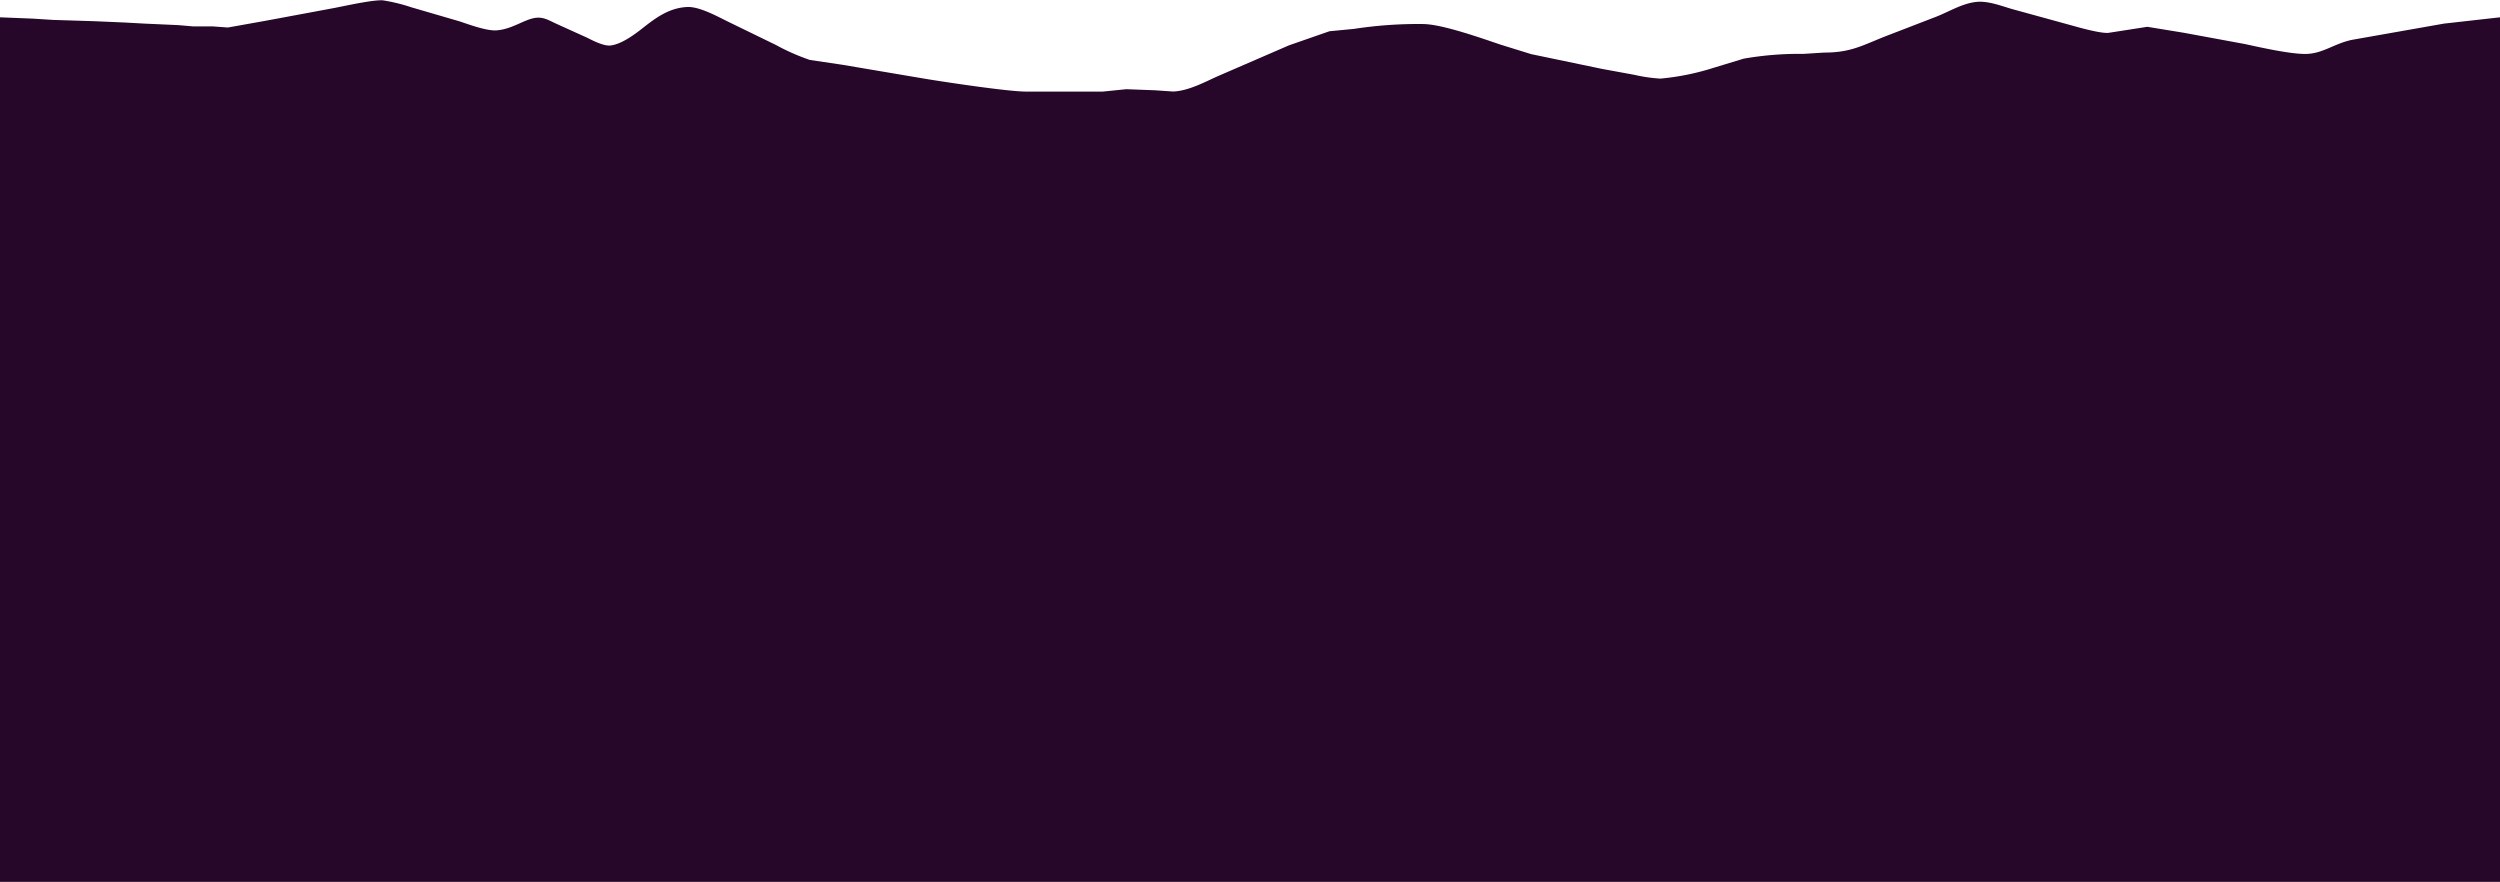 <?xml version="1.0" encoding="utf-8"?>
<!-- Generator: Adobe Illustrator 18.0.0, SVG Export Plug-In . SVG Version: 6.00 Build 0)  -->
<svg version="1.1" id="f817da41-1ff4-479d-99f9-24f79d629e5e" xmlns="http://www.w3.org/2000/svg" xmlns:xlink="http://www.w3.org/1999/xlink" x="0px" y="0px" viewBox="0 0 460.8 162.55" enable-background="new 0 0 841.9 595.3" xml:space="preserve">
<g>
<path fill="#26072a" d="M0,99.84V259.2H460.8V99.84L450.48,101l-17,3c-3.27.7-5.32,2.52-8.4,2.59-2.83.06-8.36-1.18-11.28-1.82l-11.28-2.08-6.72-1.1-7.2,1.12c-1.44.1-5-.88-6.48-1.3L370.8,98.3c-2-.59-4.36-1.51-6.48-1.3-2.61.26-5,1.77-7.44,2.73l-9.36,3.61c-4.36,1.73-6.42,3-11.28,3l-3.84.24a59.68,59.68,0,0,0-11,.88l-5.52,1.68a46.17,46.17,0,0,1-9.84,2,28.82,28.82,0,0,1-4.8-.7l-6-1.1-13-2.71-5.52-1.71c-3.62-1.21-10.83-3.8-14.4-3.84a77.61,77.61,0,0,0-12.72.89l-4.56.44L237.6,105l-13.2,5.72c-2.49,1.13-5.4,2.69-8.16,2.8l-3.36-.23-5.28-.2-4.32.44H189.12c-3.32,0-14.94-1.75-18.72-2.38l-15.12-2.56-6-.89a39.05,39.05,0,0,1-6.24-2.75l-9.12-4.44c-2-1-5.08-2.65-7.2-2.57-3.37.13-5.87,2-8.4,4-1.53,1.2-4,3-6,3.11-1.25,0-3-.89-4.08-1.44L102.48,101c-1.2-.55-2.22-1.21-3.6-1.08-2.16.2-4.44,2.15-7.44,2.33-1.77.1-5-1.08-6.72-1.66L75.84,98a32.47,32.47,0,0,0-5.28-1.29c-1.85-.11-6.83,1-8.88,1.4L49,100.47l-7,1.25-2.88-.21h-3.6l-2.64-.23L26.64,101,23,100.8l-5.52-.24-7.68-.24L6,100.08Z" transform="translate(0 -96.65)" />
</g>
</svg>